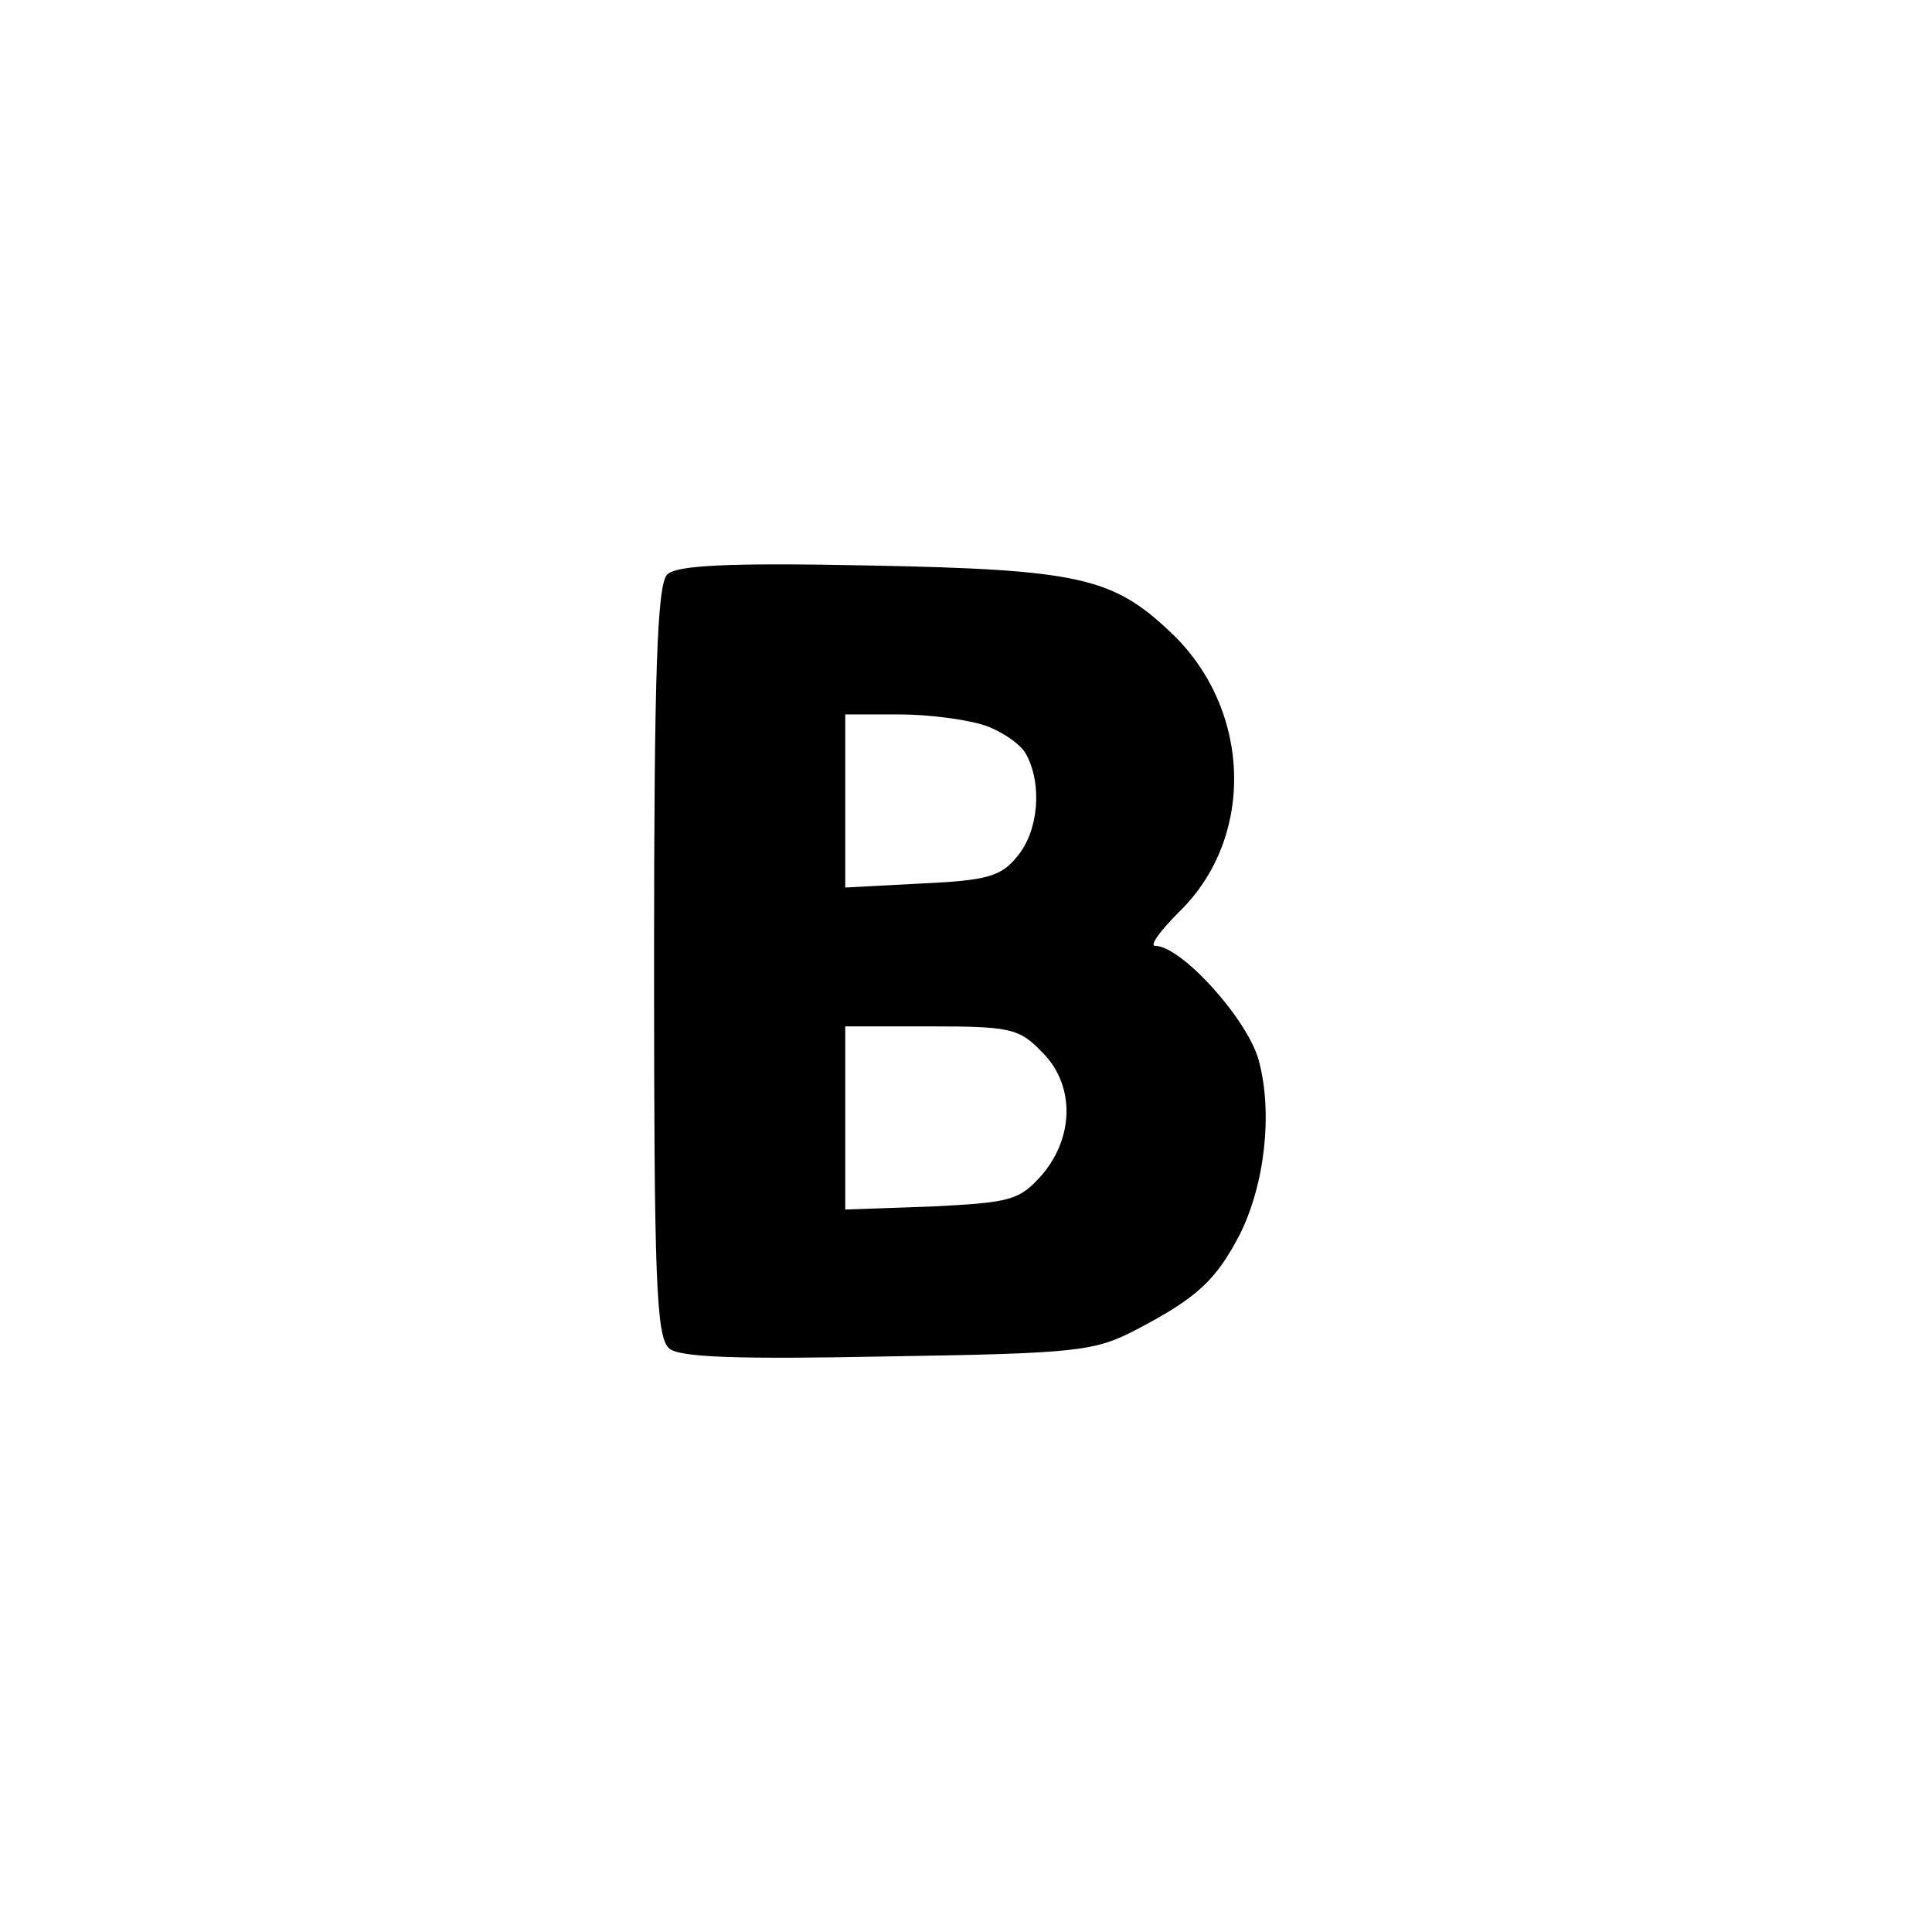 <?xml version="1.0" standalone="no"?>
<!DOCTYPE svg PUBLIC "-//W3C//DTD SVG 20010904//EN"
 "http://www.w3.org/TR/2001/REC-SVG-20010904/DTD/svg10.dtd">
<svg version="1.0" xmlns="http://www.w3.org/2000/svg"
 width="192pt" height="192pt" viewBox="0 0 192 192"
 preserveAspectRatio="xMidYMid meet">
<g transform="translate(0,192) scale(0.1,-0.1)"
fill="#000000" stroke="none">
811 c445 -92 729 -532 635 -987 -62 -301 -295 -546 -601 -630 -91 -26 -329
-26 -420 0 -291 80 -516 305 -596 596 -26 91 -26 329 0 420 120 433 542 692
982 601z"/>
<path d="M663 1349 c-10 -10 -13 -101 -13 -385 0 -314 2 -373 15 -384 10 -9
68 -11 217 -8 190 3 206 5 248 27 59 31 78 48 102 94 25 50 33 121 19 173 -11
41 -77 114 -103 114 -6 0 5 15 24 34 76 74 72 202 -9 278 -57 54 -91 62 -298
66 -145 3 -193 0 -202 -9z m316 -150 c17 -6 36 -19 41 -29 16 -30 12 -76 -9
-101 -16 -20 -30 -24 -95 -27 l-76 -4 0 86 0 86 54 0 c29 0 67 -5 85 -11z m56
-324 c33 -32 33 -84 1 -122 -23 -26 -31 -28 -110 -32 l-86 -3 0 91 0 91 85 0
c78 0 88 -2 110 -25z"/>
</g>
</svg>
